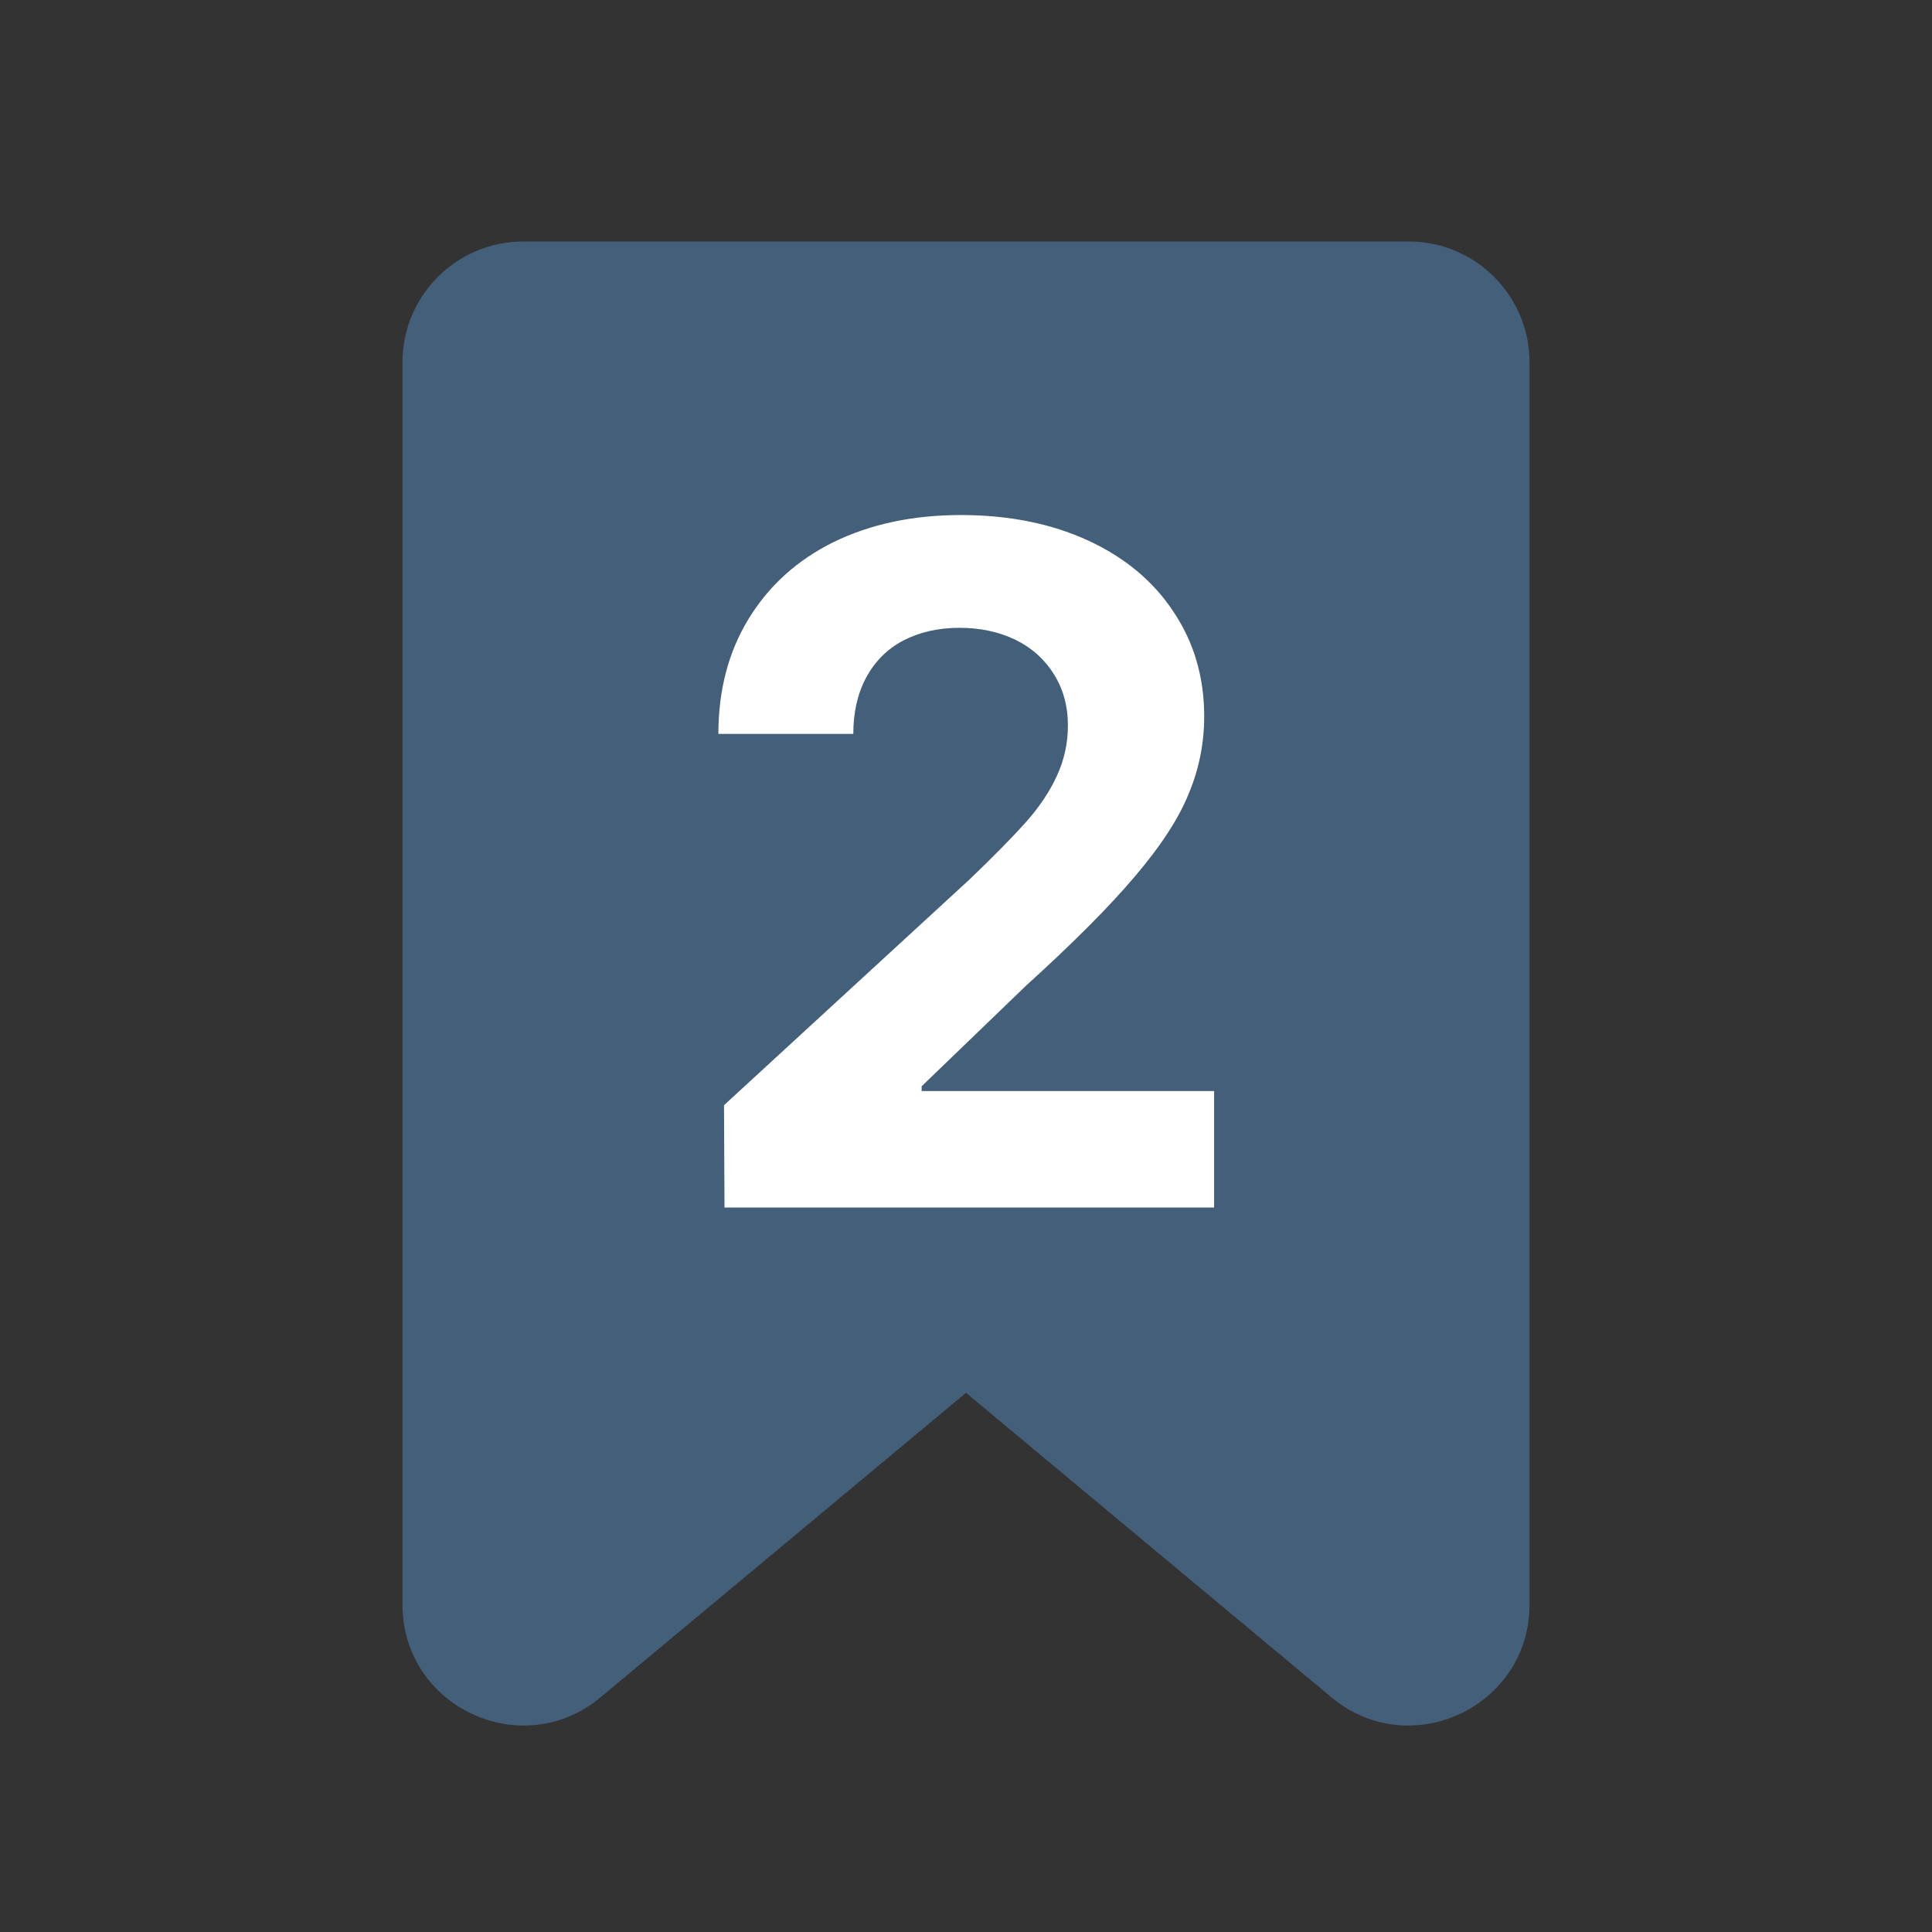 <svg width="24" height="24" viewBox="0 0 24 24" fill="none" xmlns="http://www.w3.org/2000/svg">
<rect x="0" y="0" width="24" height="24" fill="#333333" stroke="none"/>
<path d="M6 19.933V4.5C6 4.224 6.224 4 6.5 4H17.5C17.776 4 18 4.224 18 4.5V19.933C18 20.356 17.506 20.588 17.18 20.317L12 16L6.82 20.317C6.494 20.588 6 20.356 6 19.933Z" fill="#445F7A"/>
<path fillRule="evenodd" clipRule="evenodd" d="M7 5V18.865L12 14.698L17 18.865V5H7ZM5 4.5C5 3.672 5.672 3 6.5 3H17.5C18.328 3 19 3.672 19 4.5V19.933C19 21.204 17.517 21.899 16.54 21.085L12 17.302L7.46 21.085C6.483 21.899 5 21.204 5 19.933V4.5Z" fill="#445F7A"/>
<path d="M8.994 13.729L12.047 10.922C12.348 10.633 12.582 10.395 12.75 10.207C12.918 10.016 13.045 9.824 13.131 9.633C13.221 9.438 13.266 9.23 13.266 9.012C13.266 8.77 13.207 8.557 13.09 8.373C12.973 8.186 12.812 8.043 12.609 7.945C12.406 7.848 12.176 7.799 11.918 7.799C11.656 7.799 11.424 7.852 11.221 7.957C11.021 8.062 10.867 8.217 10.758 8.42C10.652 8.619 10.6 8.852 10.6 9.117H8.924C8.924 8.574 9.049 8.098 9.299 7.688C9.553 7.273 9.906 6.955 10.359 6.732C10.816 6.51 11.342 6.398 11.935 6.398C12.533 6.398 13.06 6.504 13.518 6.715C13.975 6.926 14.328 7.221 14.578 7.6C14.832 7.979 14.959 8.412 14.959 8.9C14.959 9.232 14.895 9.553 14.766 9.861C14.641 10.17 14.418 10.512 14.098 10.887C13.781 11.262 13.33 11.715 12.744 12.246L11.449 13.494V13.553H15.082V15H9L8.994 13.729Z" fill="white"/>
</svg>
